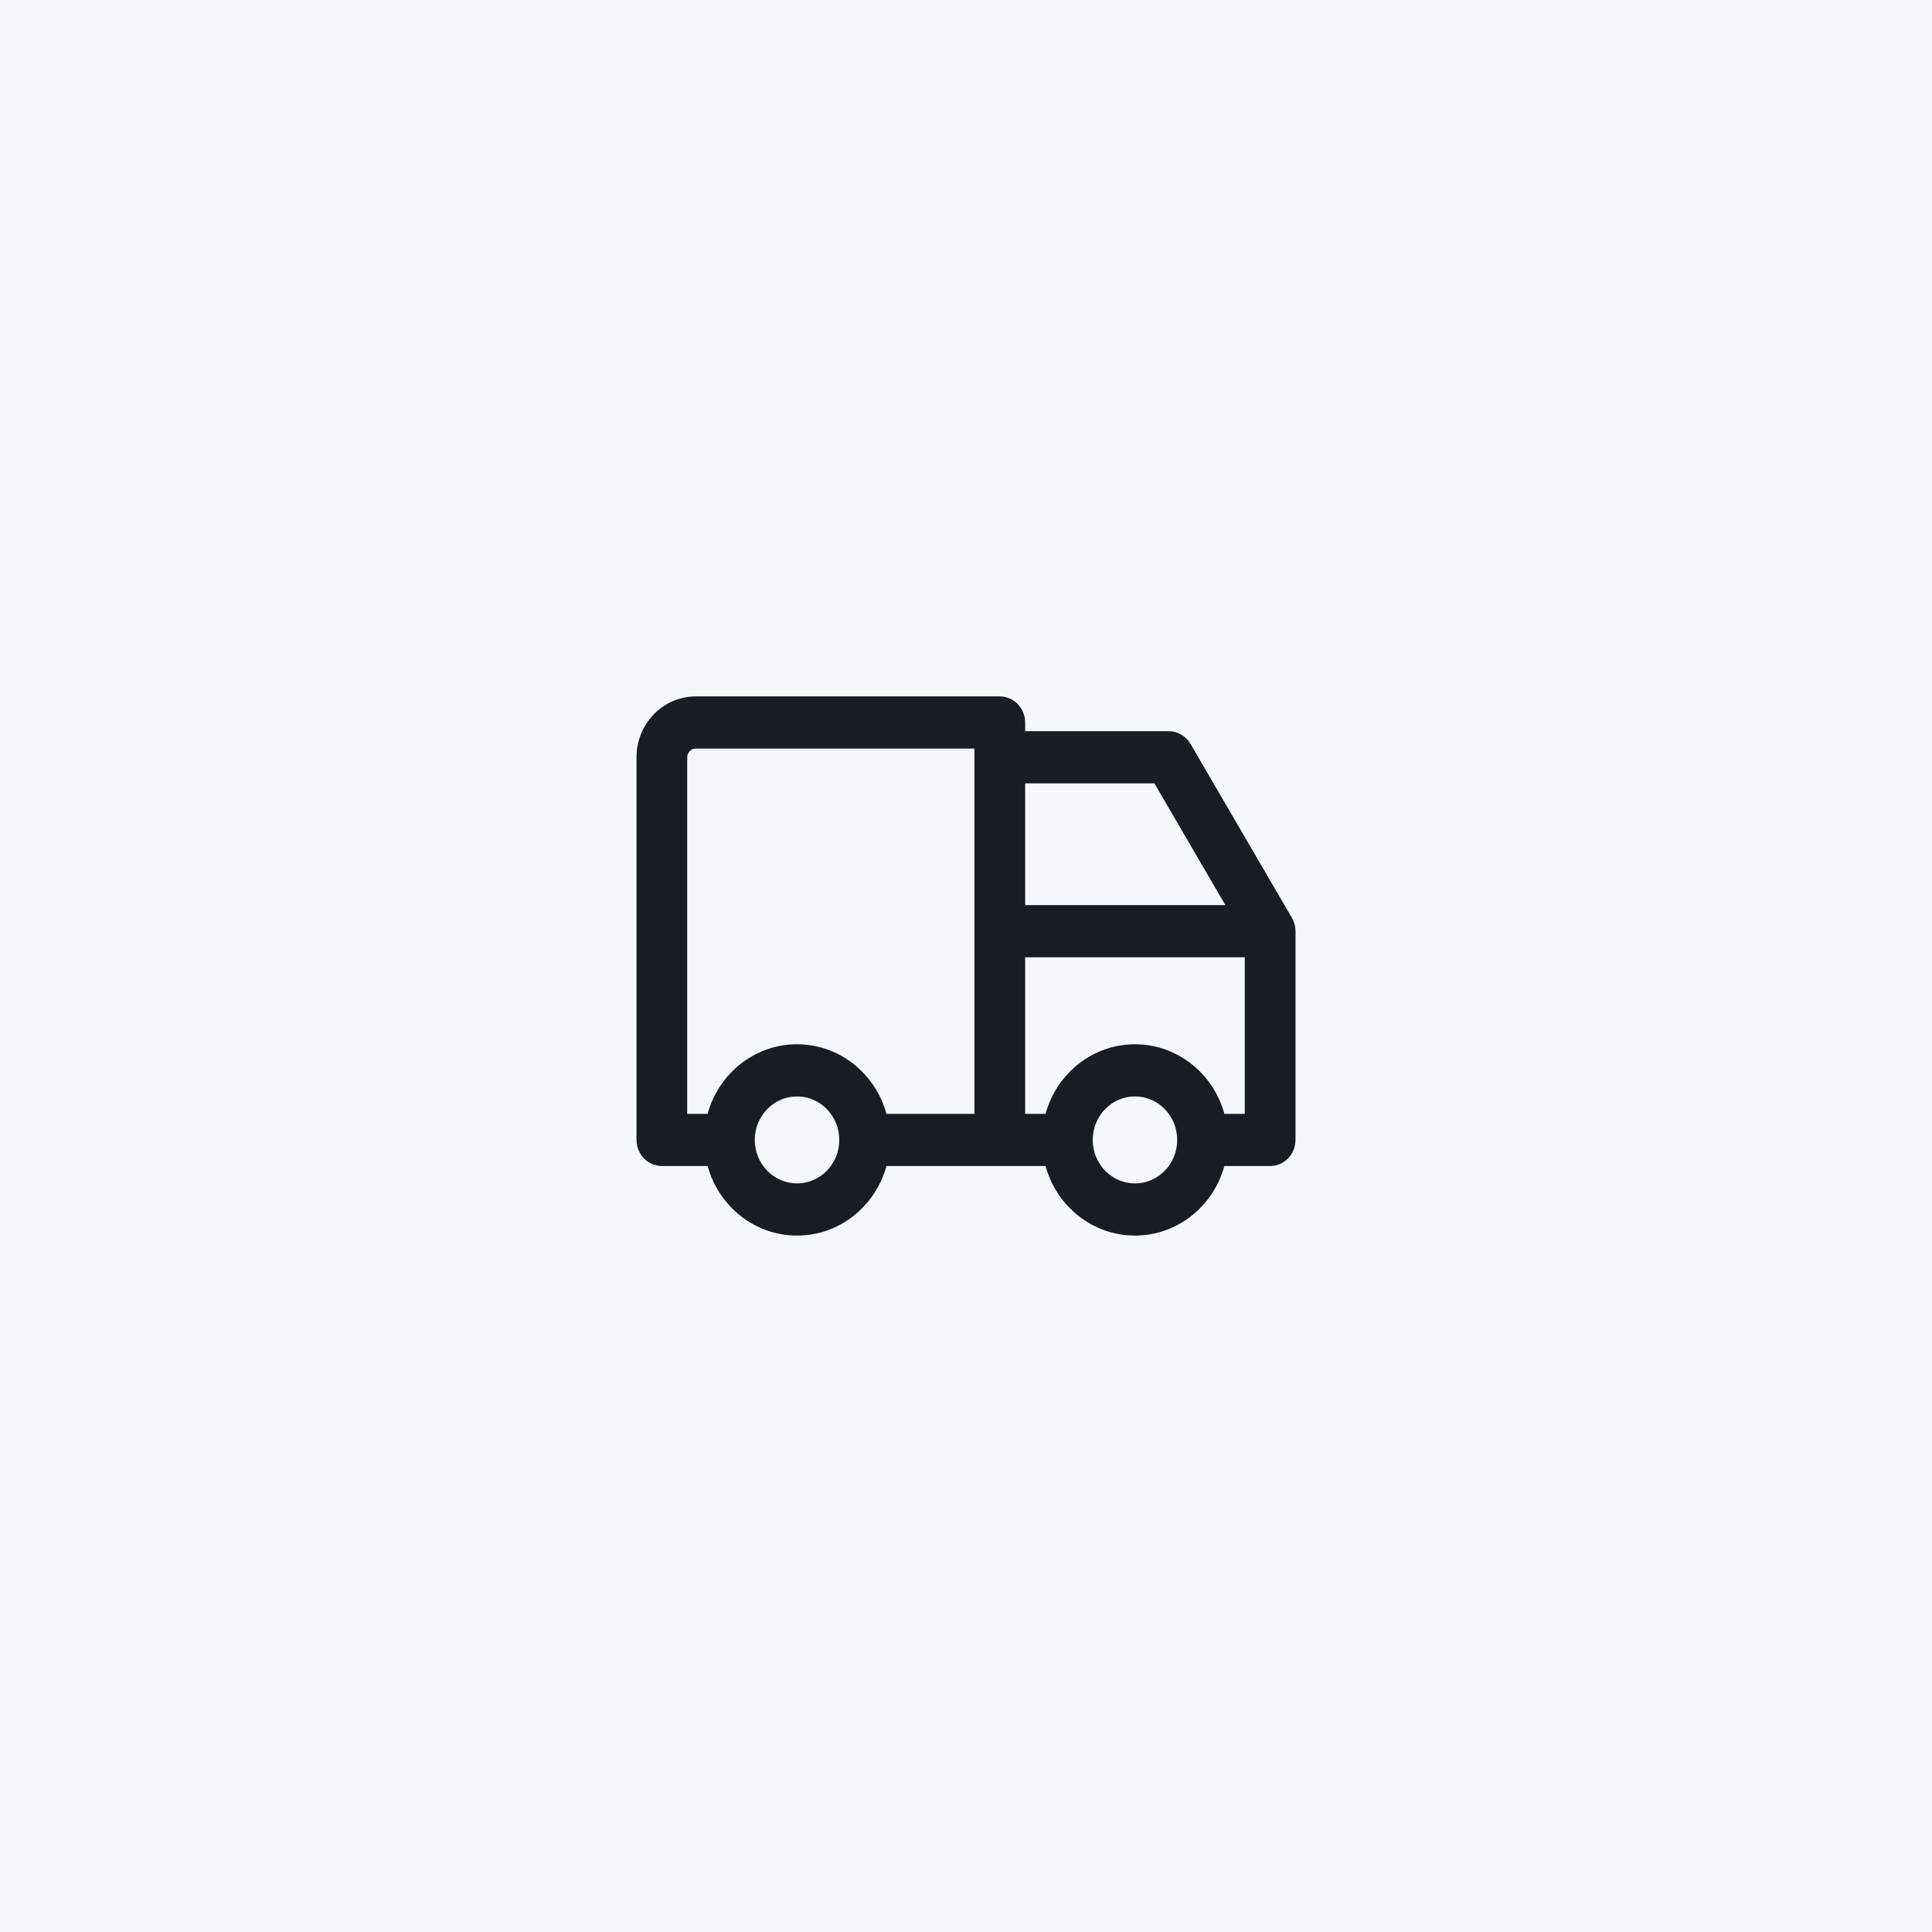 <svg width="86" height="86" viewBox="0 0 86 86" fill="none" xmlns="http://www.w3.org/2000/svg">
<rect width="86" height="86" fill="#F5F7FA"/>
<path fill-rule="evenodd" clip-rule="evenodd" d="M30.966 33.323C30.866 33.323 30.77 33.363 30.7 33.436C30.629 33.509 30.59 33.607 30.59 33.71V49.581H31.498C31.989 47.793 33.585 46.484 35.479 46.484C37.372 46.484 38.969 47.793 39.46 49.581H43.376V33.323H30.966ZM45.633 32.548V32.161C45.633 31.52 45.127 31 44.504 31H30.966C30.268 31 29.598 31.285 29.104 31.794C28.611 32.302 28.333 32.991 28.333 33.71V50.742C28.333 51.383 28.838 51.903 29.462 51.903H31.498C31.989 53.691 33.585 55 35.479 55C37.372 55 38.969 53.691 39.46 51.903H46.54C47.031 53.691 48.628 55 50.521 55C52.415 55 54.011 53.691 54.502 51.903H56.538C57.162 51.903 57.667 51.383 57.667 50.742V41.452C57.667 41.241 57.611 41.035 57.506 40.854L52.993 33.112C52.789 32.762 52.422 32.548 52.026 32.548H45.633ZM45.633 34.871V40.29H54.546L51.387 34.871H45.633ZM55.41 42.613H45.633V49.581H46.54C47.031 47.793 48.628 46.484 50.521 46.484C52.415 46.484 54.011 47.793 54.502 49.581H55.41V42.613ZM35.479 48.806C34.44 48.806 33.598 49.673 33.598 50.742C33.598 51.811 34.44 52.677 35.479 52.677C36.517 52.677 37.359 51.811 37.359 50.742C37.359 49.673 36.517 48.806 35.479 48.806ZM50.521 48.806C49.483 48.806 48.641 49.673 48.641 50.742C48.641 51.811 49.483 52.677 50.521 52.677C51.56 52.677 52.402 51.811 52.402 50.742C52.402 49.673 51.56 48.806 50.521 48.806Z" fill="#181D25"/>
</svg>
